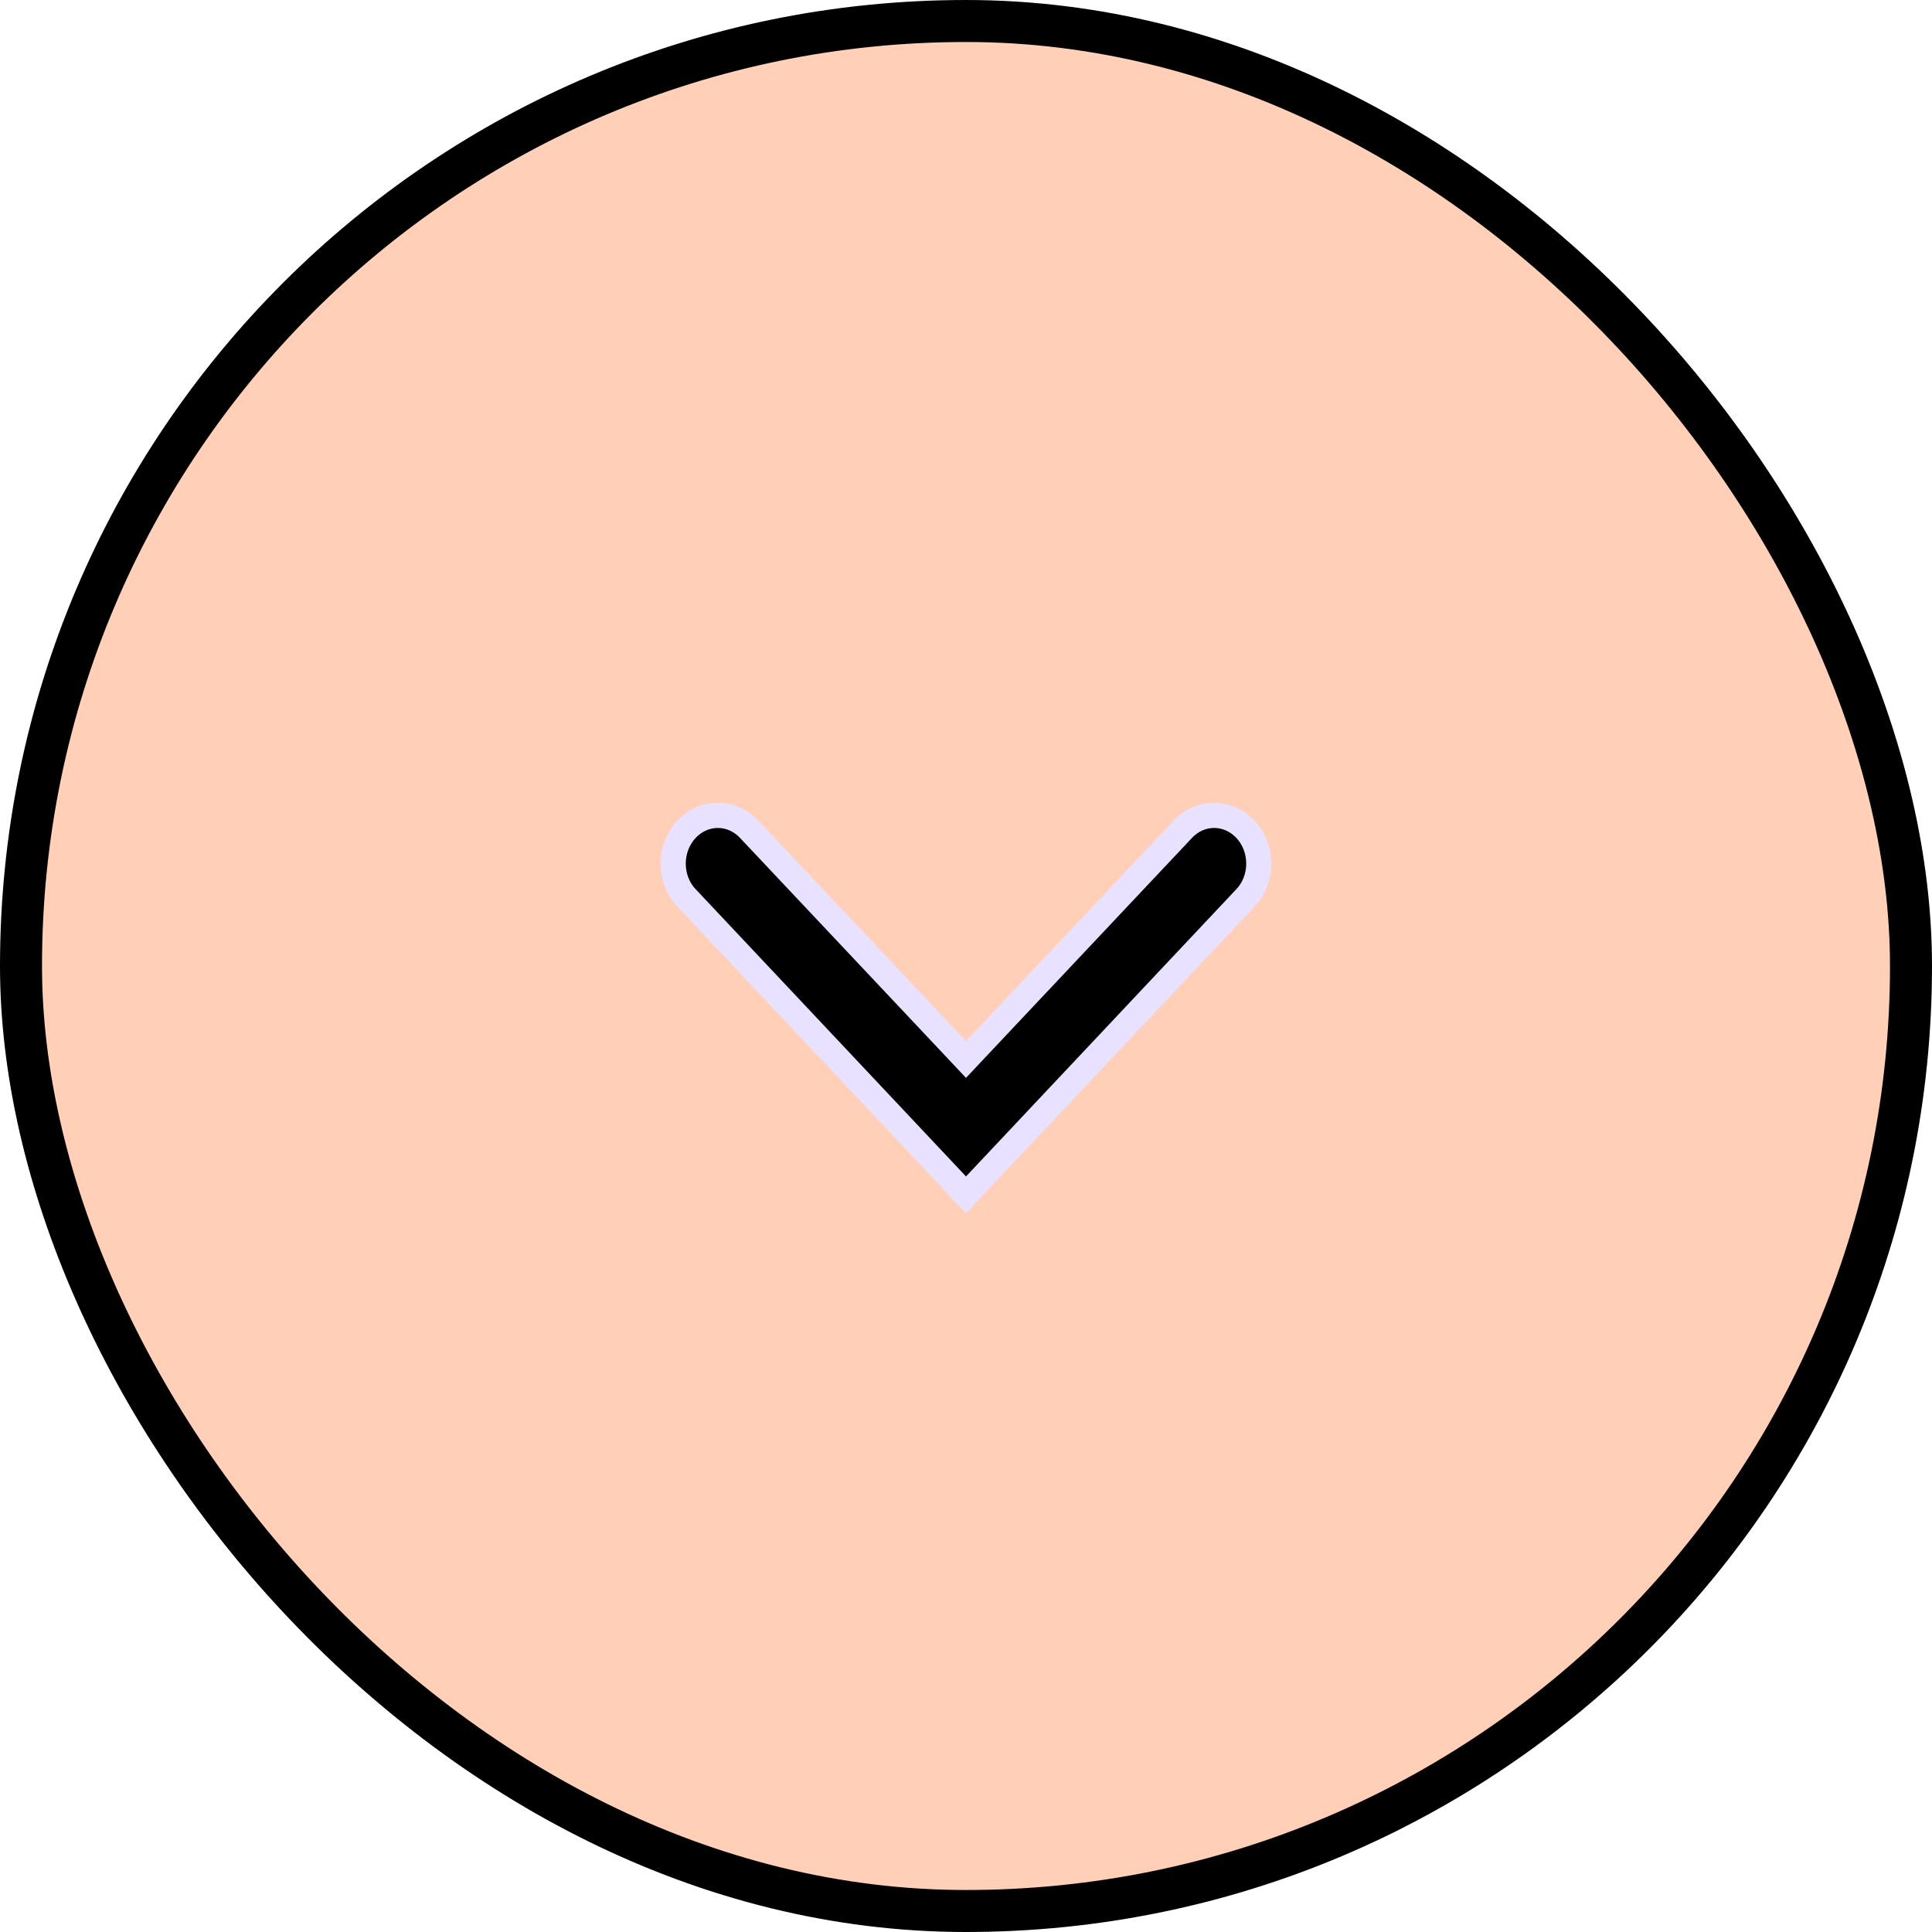 <svg width="46" height="46" viewBox="0 0 46 46" fill="none" xmlns="http://www.w3.org/2000/svg">
<rect x="45.5" y="45.5" width="45" height="45" rx="22.5" transform="rotate(-180 45.5 45.5)" fill="#FFD0B7" stroke="black"/>
<path d="M23 28.448L29.654 21.378L29.654 21.378L29.655 21.377C30.077 20.933 30.079 20.196 29.654 19.744C29.239 19.303 28.578 19.303 28.163 19.744L28.163 19.744L23.218 24.994L23 25.226L22.782 24.994L17.837 19.744L17.837 19.744C17.422 19.303 16.761 19.303 16.346 19.744C15.921 20.196 15.923 20.933 16.345 21.377L16.346 21.378L23 28.448Z" fill="black" stroke="#E8E1FF" stroke-width="0.6"/>
</svg>
